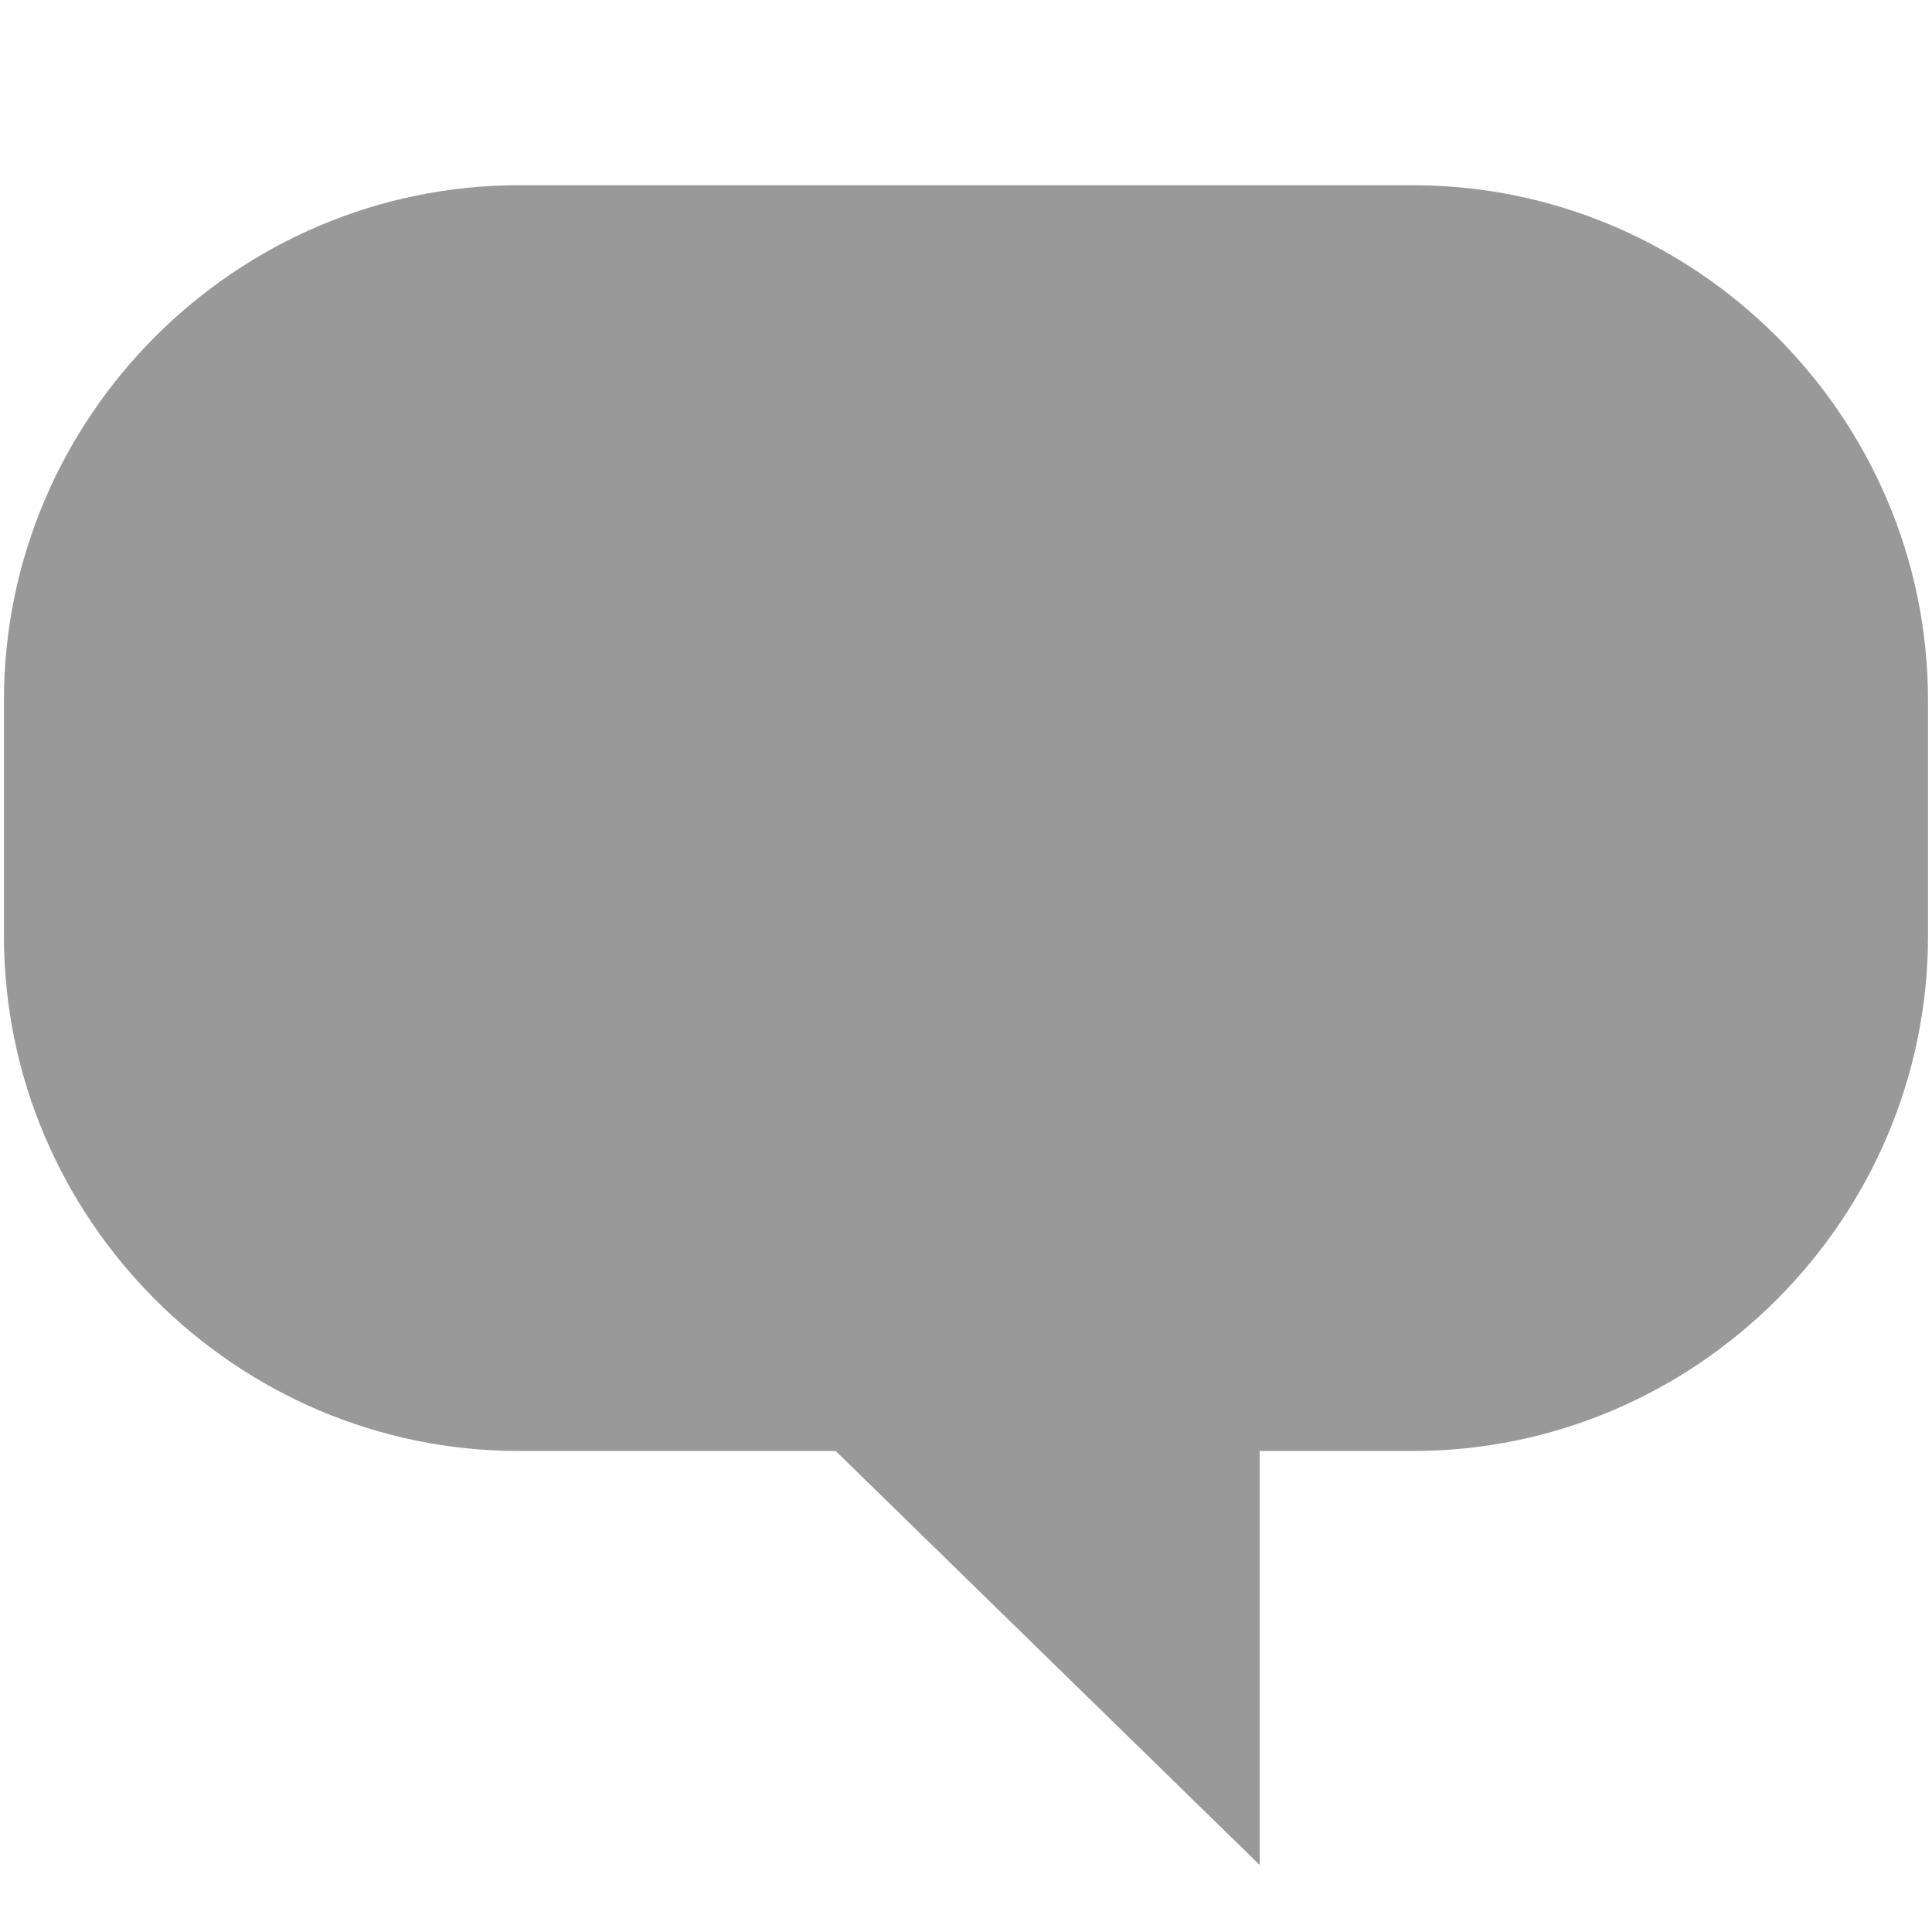 <?xml version="1.0" encoding="utf-8"?>
<!-- Generator: Adobe Illustrator 16.0.0, SVG Export Plug-In . SVG Version: 6.00 Build 0)  -->
<!DOCTYPE svg PUBLIC "-//W3C//DTD SVG 1.1//EN" "http://www.w3.org/Graphics/SVG/1.1/DTD/svg11.dtd">
<svg version="1.1" id="图层_1" xmlns="http://www.w3.org/2000/svg" xmlns:xlink="http://www.w3.org/1999/xlink" x="0px" y="0px"
	 width="30px" height="30px" viewBox="0 0 30 30" enable-background="new 0 0 30 30" xml:space="preserve">
<g>
	<g>
		<g>
			<path fill="#999999" d="M29.938,14.531c0,4.4-3.6,8-8,8H8.061c-4.4,0-8-3.6-8-8v-3.655c0-4.4,3.6-8,8-8h13.877c4.4,0,8,3.6,8,8
				V14.531z"/>
		</g>
		<polyline fill="#999999" points="10.519,18.954 19.56,18.954 19.56,28.959 10.519,20.131 		"/>
	</g>
</g>
</svg>

